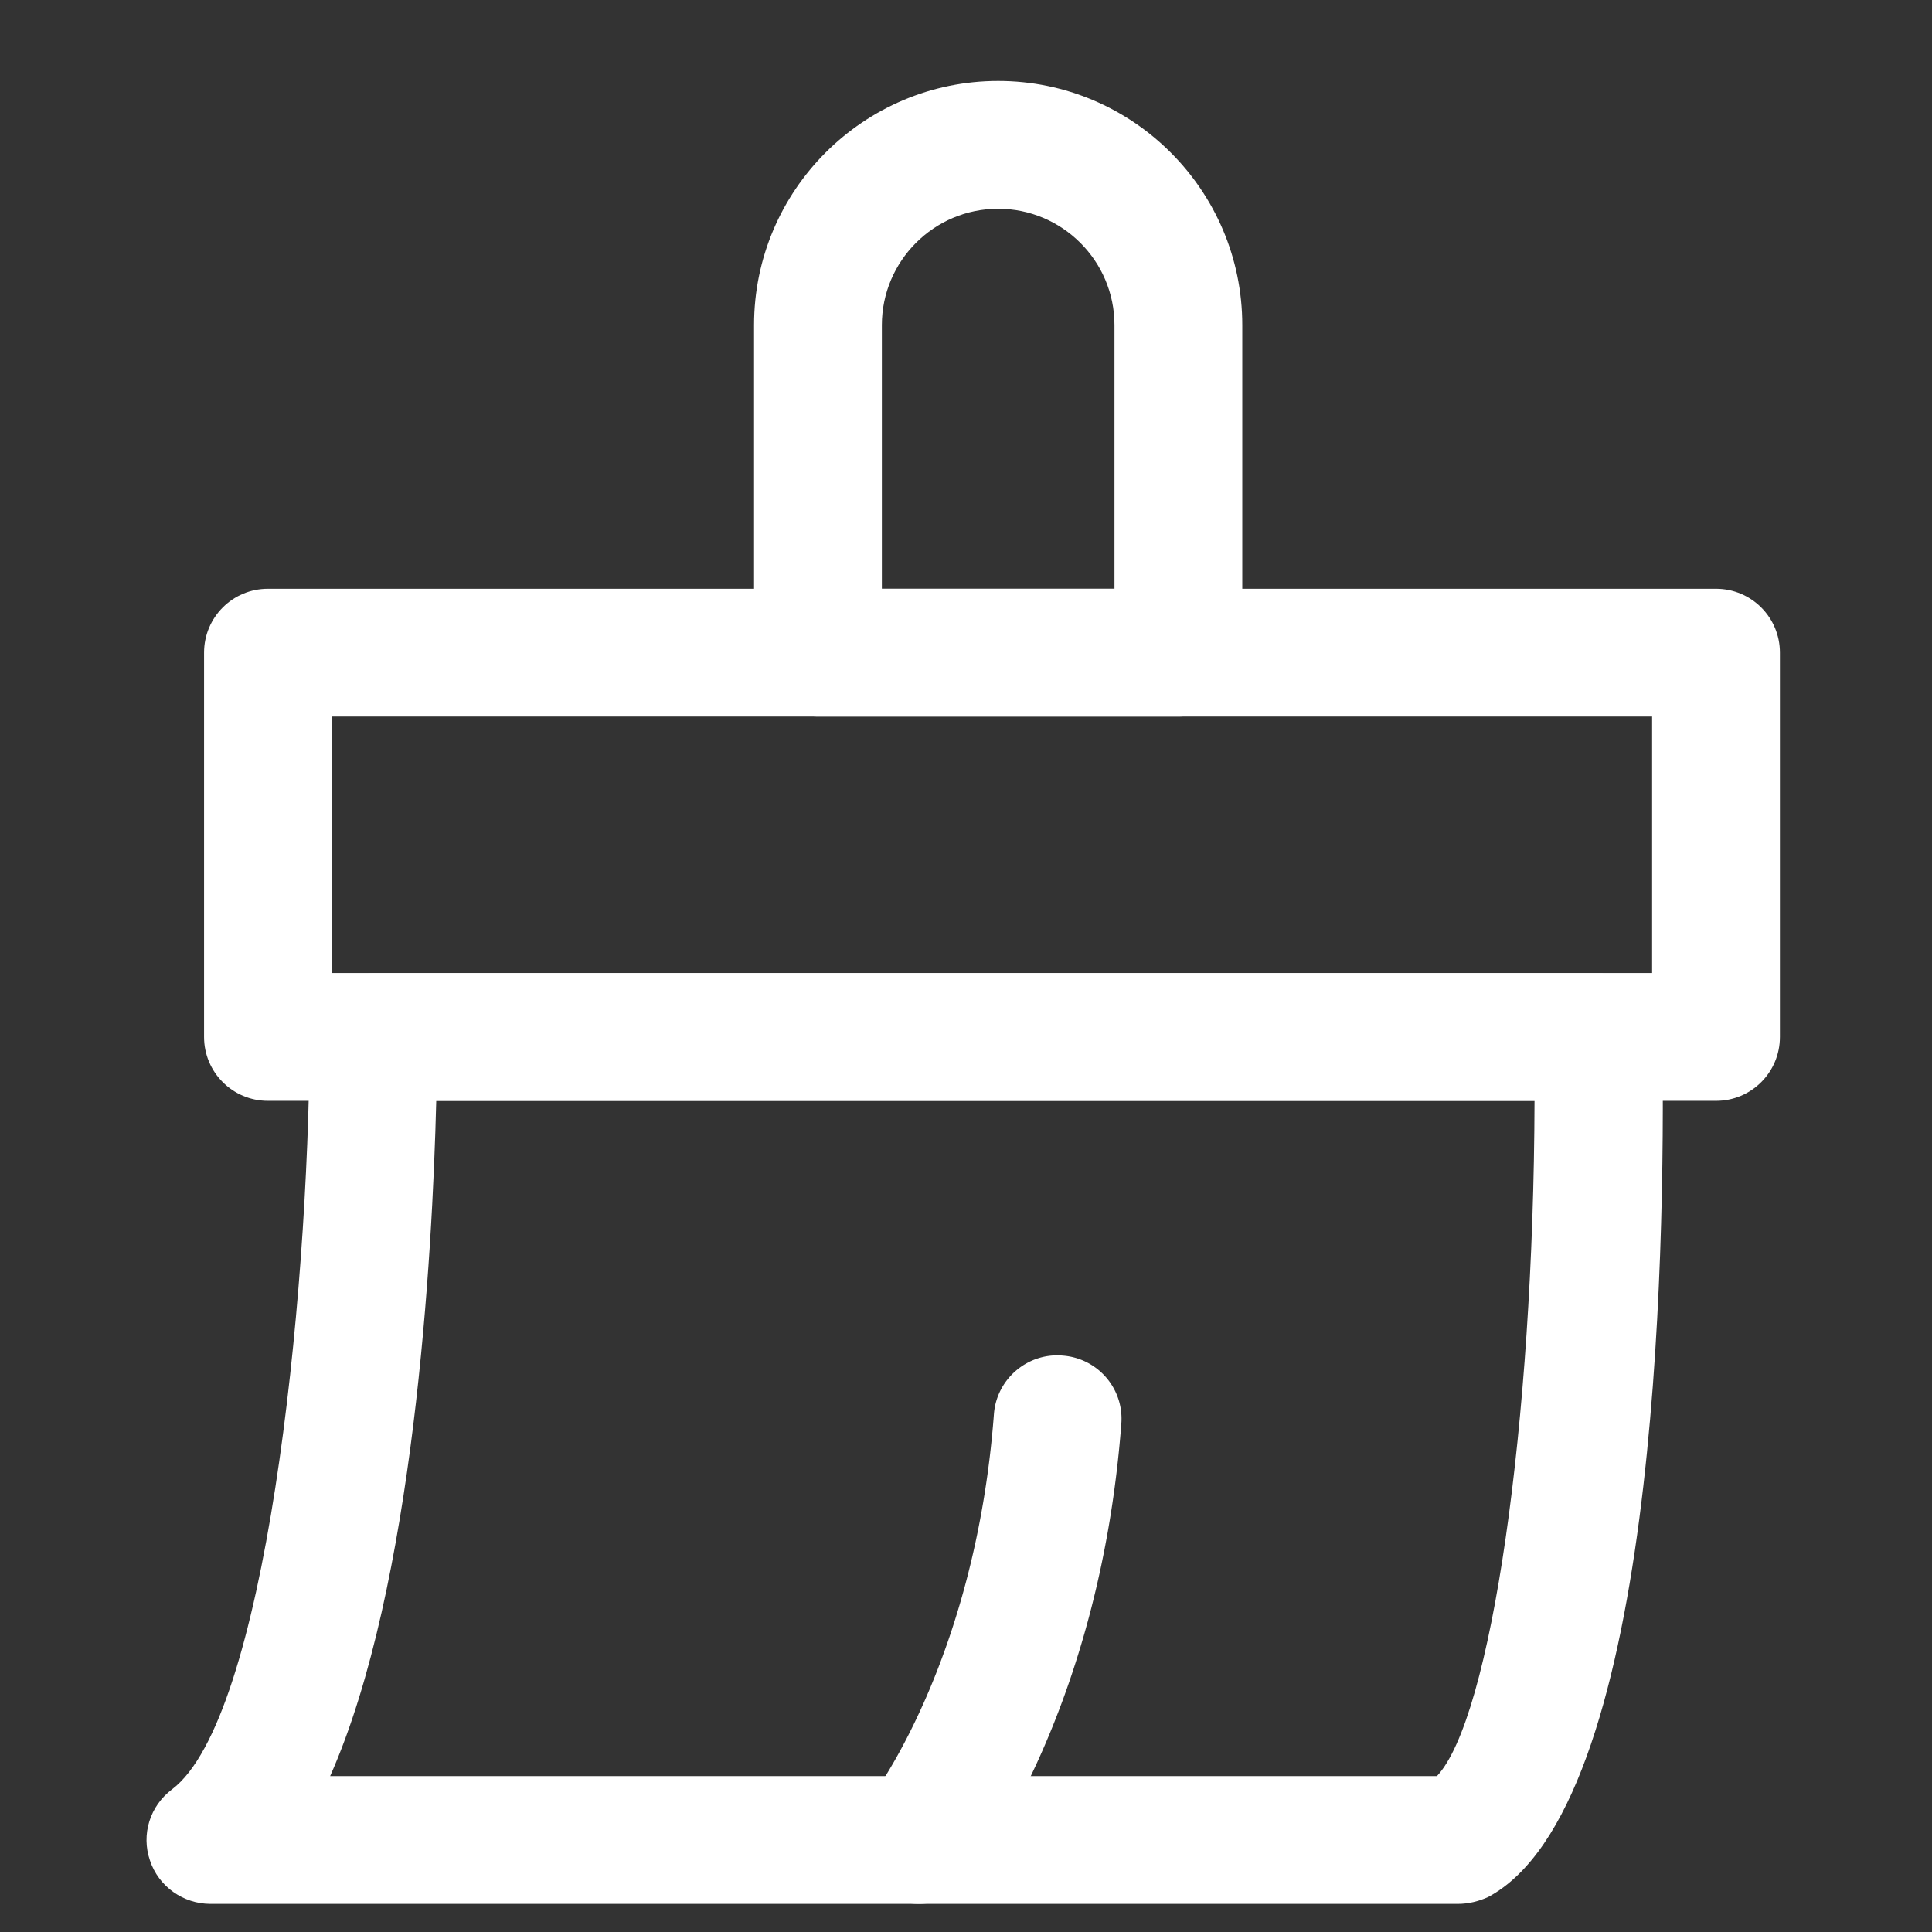 <?xml version="1.0" standalone="no"?><!DOCTYPE svg PUBLIC "-//W3C//DTD SVG 1.1//EN" "http://www.w3.org/Graphics/SVG/1.1/DTD/svg11.dtd"><svg class="icon" width="200px" height="200.00px" viewBox="0 0 1024 1024" version="1.1" xmlns="http://www.w3.org/2000/svg"><rect x="0" y="0" width="1024" height="1024" fill="#333333" stroke="none"/><path d="M909.52 583.465H142.028c-18.741 0-33.87-15.129-33.87-33.87v-203.671c0-18.741 15.129-33.87 33.87-33.87h767.492c18.741 0 33.87 15.129 33.87 33.87v203.671c0 18.741-15.129 33.87-33.87 33.87z m-733.622-67.74h699.752v-135.931H175.898v135.931z" fill="#ffffff" /><path d="M624.561 379.794H433.535c-18.741 0-33.87-15.129-33.87-33.87V172.285c0-71.353 58.03-129.383 129.383-129.383 71.353 0 129.383 58.03 129.383 129.383v173.64c0 18.741-15.129 33.87-33.87 33.87z m-157.156-67.74h123.286V172.285c0-34.096-27.773-61.643-61.643-61.643-34.096 0-61.643 27.773-61.643 61.643v139.77zM772.685 1009.097H111.545c-14.451 0-27.548-9.258-32.064-23.032-4.742-13.774 0-28.902 11.742-37.708 49.224-37.257 72.256-255.605 72.933-398.762 0-18.741 15.129-33.644 33.87-33.644h649.173c18.516 0 33.644 14.903 33.87 33.418 1.806 121.254-3.613 408.697-92.352 456.115-4.968 2.258-10.387 3.613-16.032 3.613z m-597.691-67.74h586.627C790.298 910.875 812.878 754.17 813.329 583.465H231.219c-2.032 81.965-11.742 257.411-56.224 357.892z" fill="#ffffff" /><path d="M487.049 1009.097a33.734 33.734 0 0 1-26.419-54.869c1.129-1.355 56.224-73.159 66.159-204.574 1.355-18.741 17.838-32.741 36.354-31.16 18.741 1.355 32.741 17.612 31.16 36.354-11.742 154.447-78.127 238.444-80.836 241.831-6.548 8.129-16.483 12.419-26.419 12.419z" fill="#ffffff" /></svg>